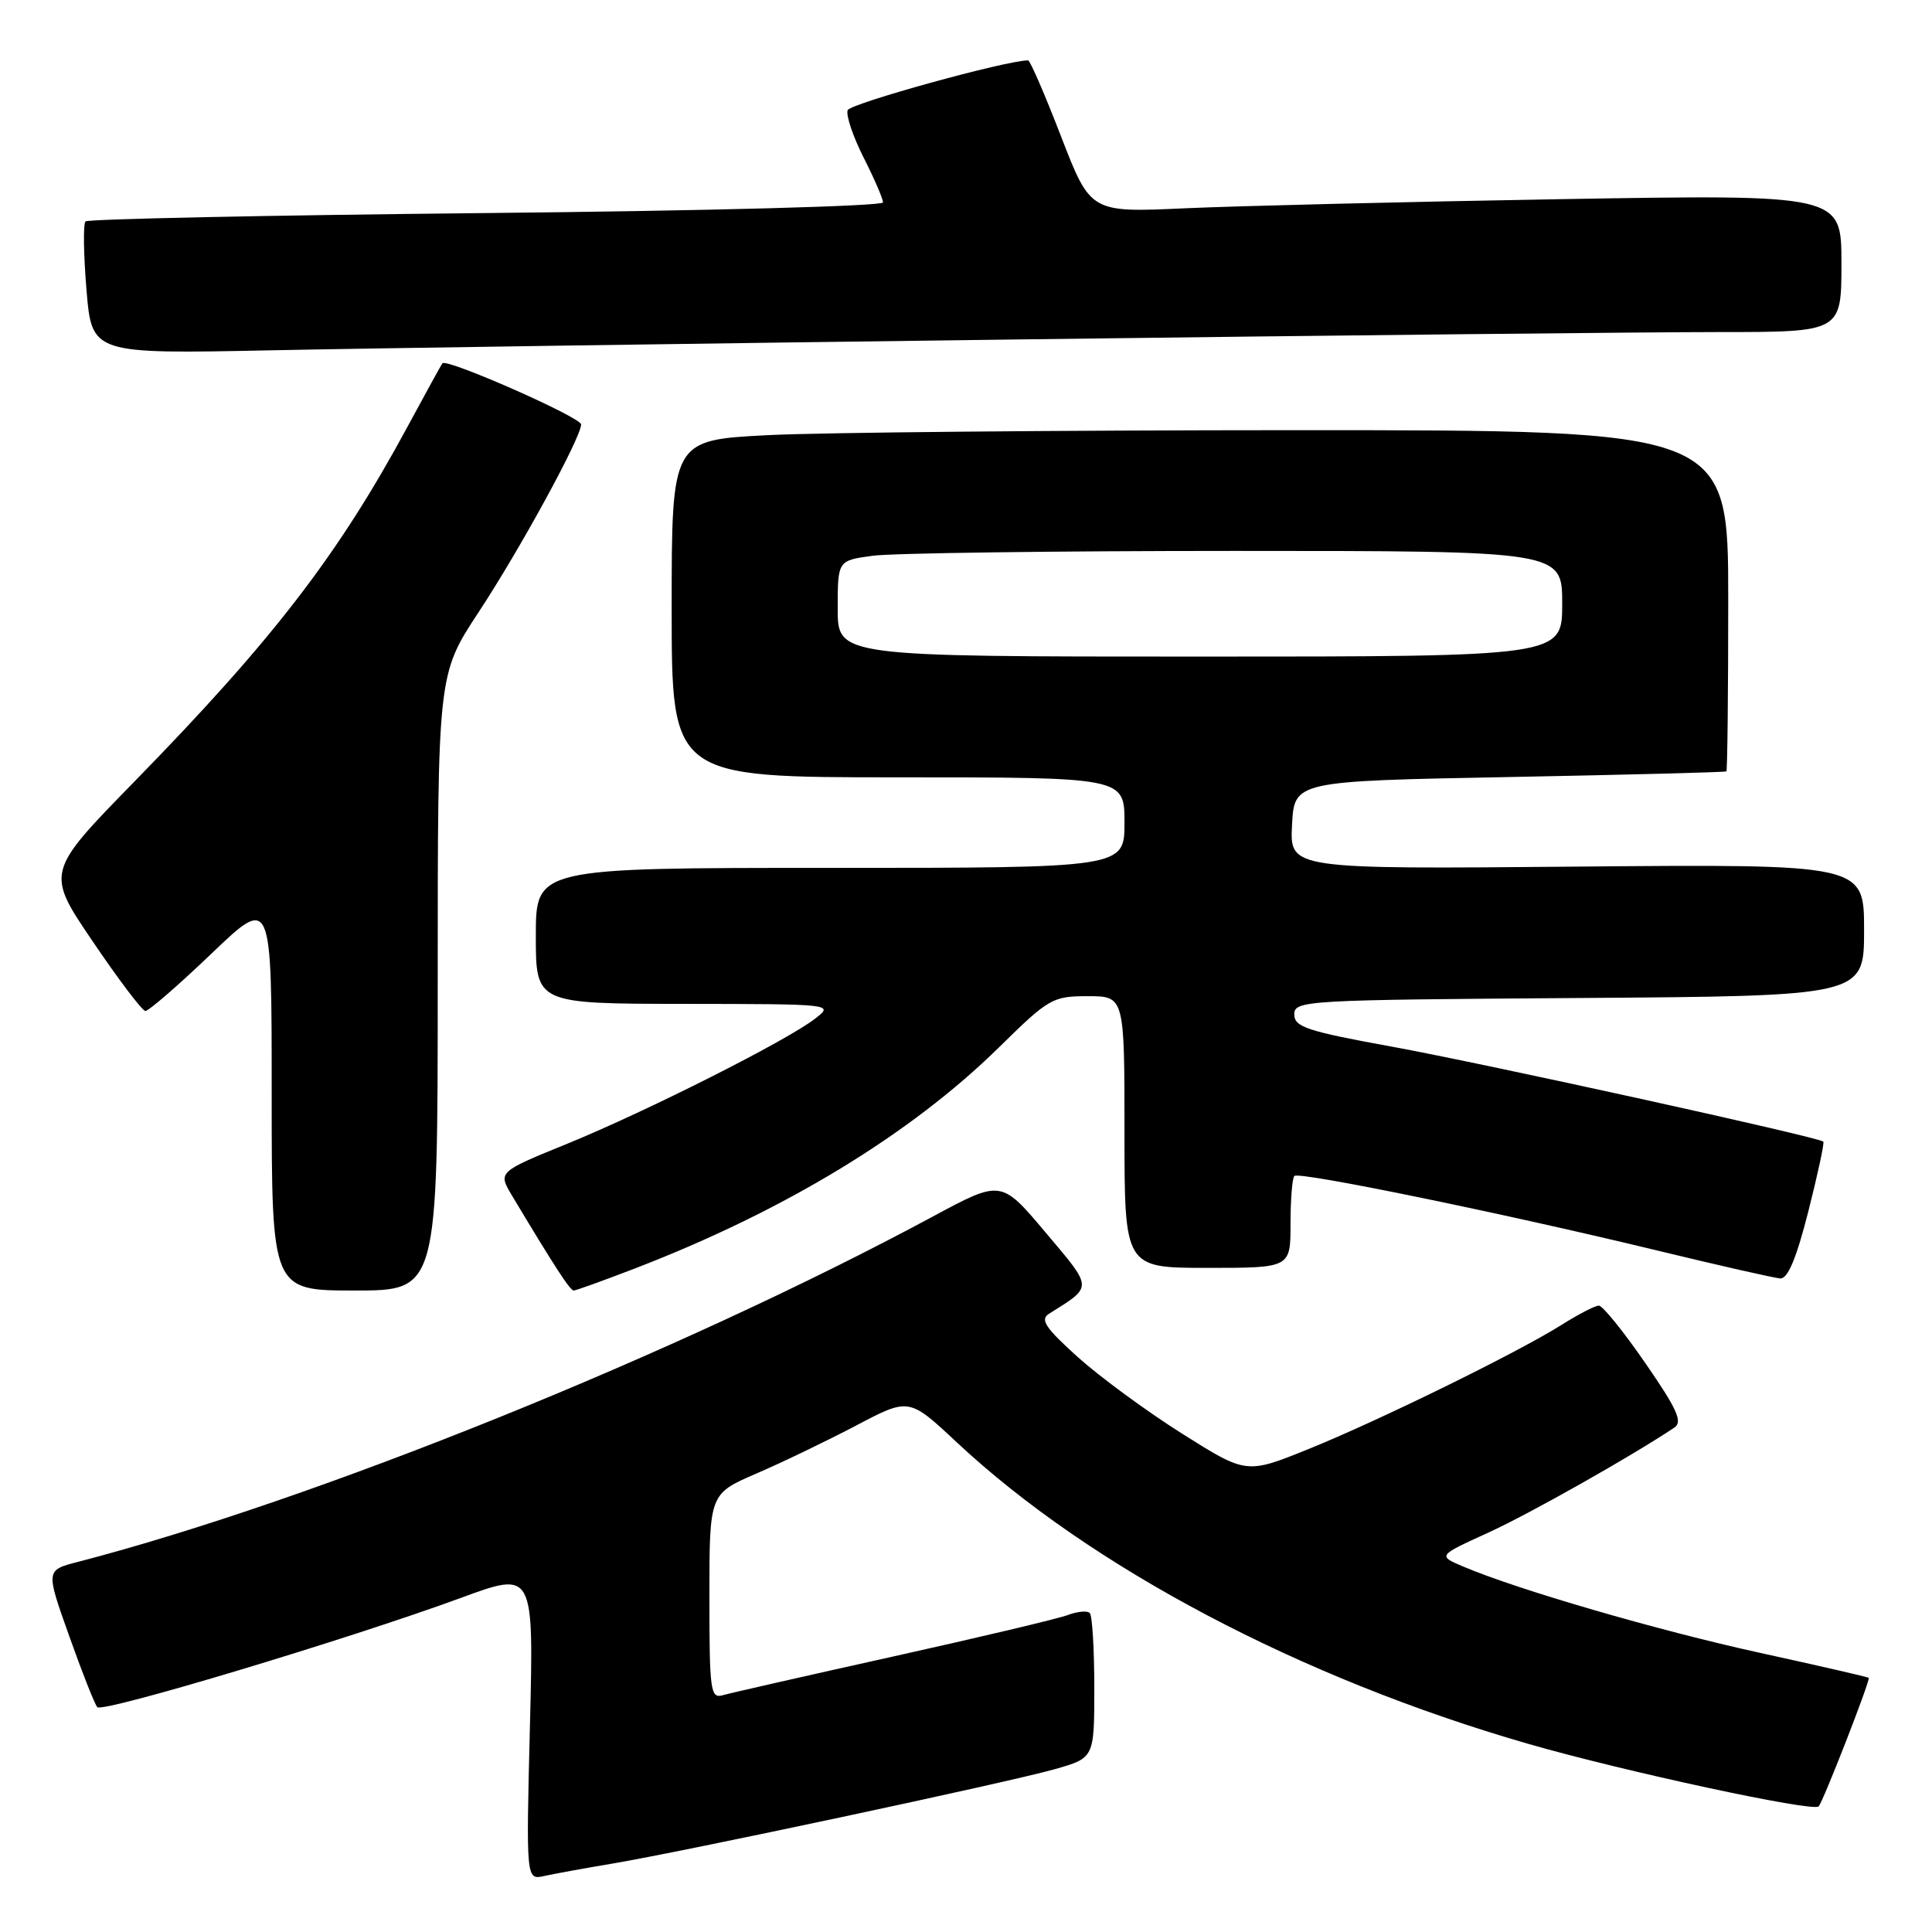 <?xml version="1.0" encoding="UTF-8" standalone="no"?>
<!DOCTYPE svg PUBLIC "-//W3C//DTD SVG 1.1//EN" "http://www.w3.org/Graphics/SVG/1.1/DTD/svg11.dtd" >
<svg xmlns="http://www.w3.org/2000/svg" xmlns:xlink="http://www.w3.org/1999/xlink" version="1.1" viewBox="0 0 256 256">
 <g >
 <path fill="currentColor"
d=" M 81.00 246.96 C 90.35 245.40 133.54 236.19 139.75 234.43 C 145.00 232.94 145.00 232.94 145.00 223.64 C 145.00 218.52 144.73 214.06 144.40 213.73 C 144.07 213.40 142.77 213.52 141.52 213.99 C 140.27 214.47 129.86 216.94 118.37 219.49 C 106.89 222.04 96.71 224.35 95.75 224.63 C 94.14 225.09 94.00 224.01 94.00 211.54 C 94.00 197.94 94.00 197.94 100.25 195.24 C 103.69 193.76 109.64 190.89 113.48 188.87 C 120.45 185.20 120.45 185.20 126.76 191.10 C 144.47 207.66 172.35 222.38 202.50 231.07 C 215.16 234.72 240.21 240.12 240.98 239.36 C 241.55 238.79 247.86 222.61 247.62 222.32 C 247.53 222.22 241.07 220.73 233.25 219.02 C 219.68 216.05 201.09 210.64 193.87 207.57 C 190.50 206.14 190.50 206.14 197.19 203.09 C 202.73 200.56 216.25 192.92 221.88 189.15 C 222.99 188.40 222.20 186.67 218.01 180.61 C 215.12 176.42 212.35 173.00 211.86 173.00 C 211.36 173.00 209.16 174.14 206.95 175.53 C 201.13 179.20 182.80 188.20 173.33 192.03 C 165.15 195.33 165.15 195.33 156.64 189.97 C 151.96 187.02 145.74 182.45 142.81 179.82 C 138.50 175.93 137.78 174.84 139.00 174.08 C 144.87 170.39 144.89 170.83 138.52 163.28 C 132.66 156.32 132.66 156.32 123.58 161.21 C 89.93 179.33 41.64 198.83 10.28 206.97 C 6.06 208.06 6.06 208.06 9.17 216.78 C 10.87 221.58 12.55 225.82 12.89 226.21 C 13.58 226.99 46.15 217.21 61.12 211.71 C 70.73 208.18 70.73 208.18 70.22 228.65 C 69.71 249.11 69.71 249.11 72.11 248.58 C 73.42 248.29 77.42 247.56 81.00 246.96 Z  M 58.00 130.18 C 58.00 89.36 58.00 89.36 63.41 81.13 C 68.94 72.73 77.00 57.96 77.00 56.24 C 77.00 55.30 59.15 47.43 58.62 48.14 C 58.46 48.34 56.40 52.10 54.02 56.50 C 44.83 73.52 36.19 84.75 17.83 103.54 C 6.07 115.58 6.07 115.58 12.29 124.75 C 15.70 129.79 18.84 133.94 19.26 133.96 C 19.68 133.98 23.62 130.57 28.01 126.37 C 36.00 118.73 36.00 118.73 36.00 144.87 C 36.00 171.00 36.00 171.00 47.00 171.00 C 58.00 171.00 58.00 171.00 58.00 130.18 Z  M 84.15 168.07 C 103.93 160.45 120.62 150.32 132.36 138.79 C 138.98 132.28 139.47 132.00 144.13 132.00 C 149.00 132.00 149.00 132.00 149.00 150.00 C 149.00 168.00 149.00 168.00 160.00 168.00 C 171.00 168.00 171.00 168.00 171.00 162.17 C 171.00 158.96 171.23 156.10 171.51 155.82 C 172.13 155.20 199.08 160.74 219.47 165.67 C 227.71 167.67 235.09 169.34 235.89 169.40 C 236.89 169.47 238.02 166.77 239.61 160.53 C 240.86 155.59 241.76 151.43 241.60 151.27 C 241.01 150.68 196.84 140.96 184.50 138.70 C 173.18 136.64 171.50 136.08 171.50 134.42 C 171.50 132.57 172.81 132.49 209.25 132.24 C 247.00 131.98 247.00 131.98 247.00 123.24 C 247.00 114.50 247.00 114.50 208.95 114.83 C 170.90 115.17 170.90 115.17 171.20 109.33 C 171.50 103.50 171.50 103.50 200.00 102.96 C 215.68 102.66 228.61 102.33 228.75 102.21 C 228.89 102.09 229.00 91.88 229.00 79.50 C 229.00 57.00 229.00 57.00 171.75 57.00 C 140.26 57.01 108.76 57.30 101.75 57.66 C 89.00 58.31 89.00 58.31 89.00 80.65 C 89.00 103.00 89.00 103.00 119.00 103.00 C 149.00 103.00 149.00 103.00 149.00 109.00 C 149.00 115.00 149.00 115.00 110.00 115.00 C 71.00 115.00 71.00 115.00 71.00 124.00 C 71.00 133.00 71.00 133.00 90.75 133.02 C 110.49 133.04 110.50 133.05 108.00 134.98 C 104.26 137.89 85.75 147.22 75.24 151.52 C 65.98 155.29 65.98 155.29 67.83 158.40 C 73.49 167.85 75.54 171.00 76.02 171.00 C 76.31 171.00 79.97 169.68 84.15 168.07 Z  M 135.50 44.97 C 177.30 44.43 218.81 44.00 227.75 44.00 C 244.00 44.00 244.00 44.00 244.00 34.88 C 244.00 25.76 244.00 25.76 206.75 26.39 C 186.26 26.74 163.88 27.29 157.00 27.60 C 144.50 28.17 144.50 28.17 140.60 18.09 C 138.46 12.54 136.49 8.00 136.23 8.00 C 133.33 8.00 112.67 13.71 112.32 14.60 C 112.07 15.26 113.02 18.08 114.43 20.87 C 115.84 23.65 117.00 26.33 117.00 26.82 C 117.00 27.31 93.86 27.94 64.45 28.23 C 35.55 28.52 11.65 29.02 11.33 29.34 C 11.01 29.65 11.07 33.73 11.46 38.41 C 12.17 46.90 12.17 46.90 35.84 46.42 C 48.85 46.15 93.70 45.50 135.50 44.97 Z  M 111.00 80.64 C 111.00 74.27 111.00 74.27 115.64 73.64 C 118.19 73.29 139.79 73.00 163.64 73.00 C 207.00 73.00 207.00 73.00 207.00 80.00 C 207.00 87.00 207.00 87.00 159.00 87.00 C 111.00 87.00 111.00 87.00 111.00 80.64 Z "/>
</g>
</svg>